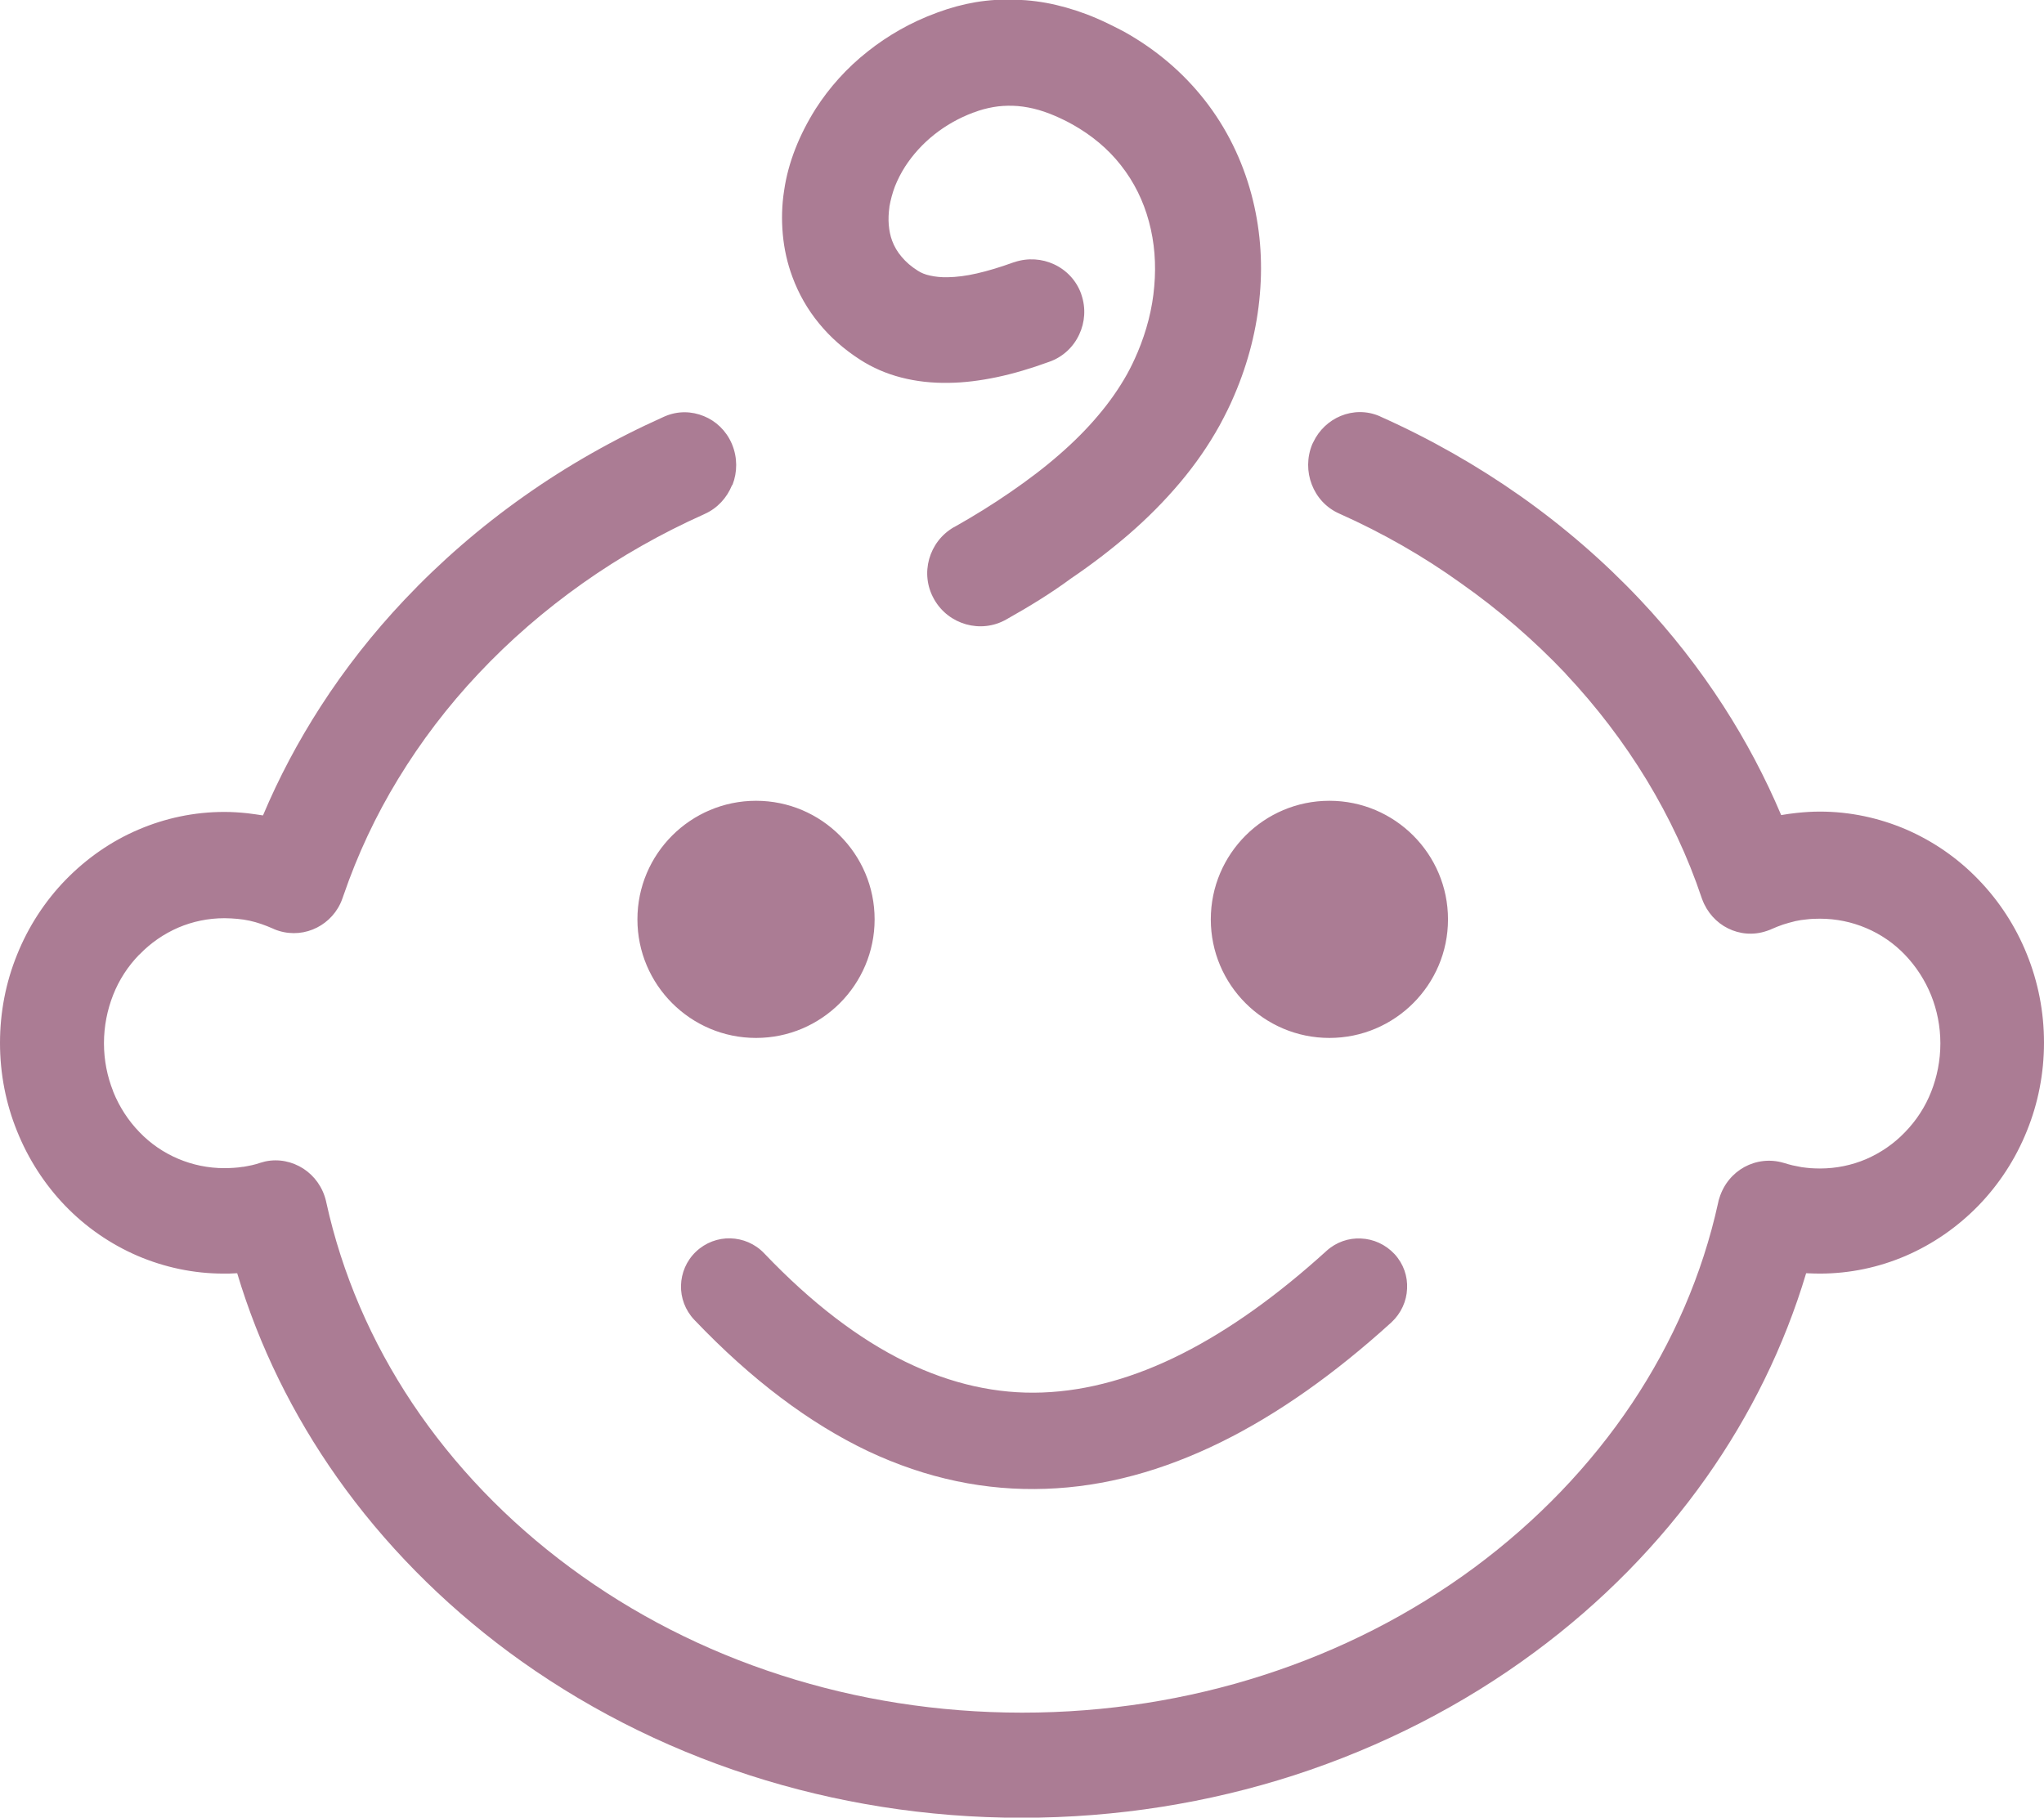<?xml version="1.0" encoding="utf-8"?><svg version="1.1" id="Layer_1" xmlns="http://www.w3.org/2000/svg" xmlns:xlink="http://www.w3.org/1999/xlink" x="0px" y="0px" viewBox="0 0 122.88 109.29" style="enable-background:new 0 0 122.88 109.29" xml:space="preserve" fill="#AB7C94"><g><path d="M60.49,37.25c-0.76,0.43-1.62,0.51-2.41,0.29c-0.78-0.22-1.48-0.73-1.92-1.5l-0.01-0.02c-0.43-0.76-0.51-1.62-0.29-2.41 c0.22-0.78,0.73-1.48,1.5-1.92l0.01,0c1.19-0.67,2.32-1.37,3.39-2.11c1.06-0.73,2.05-1.48,2.95-2.27c0.85-0.74,1.63-1.52,2.31-2.33 c0.68-0.8,1.26-1.63,1.74-2.49c0.11-0.2,0.22-0.41,0.32-0.62c0.1-0.21,0.2-0.42,0.28-0.62l0.02-0.04c0.55-1.3,0.9-2.65,1.01-3.99 c0.12-1.33,0.02-2.65-0.32-3.9c-0.33-1.23-0.89-2.38-1.69-3.39c-0.75-0.96-1.73-1.79-2.93-2.46l-0.04-0.02 c-0.16-0.09-0.31-0.17-0.46-0.24c-0.17-0.08-0.35-0.17-0.52-0.24c-0.44-0.19-0.88-0.34-1.3-0.44c-0.43-0.1-0.85-0.16-1.24-0.17 c-0.39-0.01-0.79,0.01-1.18,0.08c-0.39,0.07-0.78,0.17-1.16,0.32l-0.04,0.01c-0.88,0.33-1.66,0.78-2.33,1.31 c-0.72,0.57-1.31,1.23-1.77,1.94c-0.25,0.39-0.45,0.79-0.61,1.19c-0.15,0.4-0.26,0.81-0.33,1.21l0,0.02 c-0.05,0.37-0.07,0.73-0.04,1.08c0.03,0.34,0.09,0.65,0.2,0.95c0.13,0.35,0.32,0.68,0.58,0.98c0.25,0.3,0.57,0.58,0.97,0.83 c0.2,0.13,0.44,0.23,0.73,0.29c0.31,0.07,0.67,0.11,1.07,0.1c0.52-0.01,1.11-0.08,1.75-0.23c0.66-0.15,1.39-0.37,2.19-0.66 l0.07-0.02c0.81-0.27,1.66-0.2,2.37,0.13c0.74,0.34,1.35,0.97,1.64,1.79l0.01,0.04c0.28,0.81,0.21,1.67-0.13,2.39 c-0.34,0.74-0.97,1.35-1.79,1.64c-1.12,0.41-2.17,0.72-3.17,0.93c-1.01,0.21-1.96,0.33-2.87,0.34h0c-1.03,0.02-1.98-0.09-2.87-0.32 c-0.9-0.23-1.72-0.59-2.47-1.07c-0.98-0.63-1.8-1.36-2.47-2.18c-0.7-0.85-1.23-1.79-1.6-2.79c-0.31-0.83-0.5-1.69-0.58-2.56 c-0.08-0.88-0.06-1.77,0.08-2.65c0.12-0.84,0.35-1.68,0.67-2.5c0.32-0.82,0.73-1.62,1.22-2.4c0.82-1.28,1.87-2.46,3.14-3.46 c1.2-0.95,2.58-1.75,4.14-2.32l0.05-0.02c0.76-0.28,1.53-0.49,2.3-0.62c0.79-0.13,1.6-0.18,2.41-0.15h0.01 c0.81,0.03,1.62,0.13,2.42,0.32c0.8,0.19,1.61,0.45,2.42,0.8c0.28,0.12,0.56,0.25,0.82,0.38c0.29,0.14,0.54,0.27,0.77,0.39 l0.04,0.02c1.98,1.1,3.59,2.5,4.85,4.1c1.34,1.7,2.28,3.64,2.83,5.69c0.52,1.94,0.69,3.97,0.51,6.01c-0.17,2.05-0.69,4.1-1.53,6.06 c-0.14,0.33-0.28,0.64-0.42,0.92c-0.13,0.27-0.29,0.57-0.46,0.89c-0.68,1.23-1.48,2.38-2.4,3.47c-0.91,1.08-1.93,2.11-3.06,3.09 c-1.08,0.93-2.24,1.82-3.48,2.66C63.2,35.66,61.88,36.47,60.49,37.25L60.49,37.25L60.49,37.25z M41.74,79.36 c-0.55-0.58-0.82-1.33-0.8-2.07c0.02-0.74,0.32-1.48,0.9-2.03c0.58-0.55,1.33-0.82,2.07-0.8c0.74,0.02,1.48,0.32,2.03,0.9 c2.86,3,5.69,5.15,8.49,6.52c2.77,1.35,5.51,1.95,8.23,1.85c2.76-0.1,5.57-0.9,8.4-2.33c2.87-1.45,5.76-3.53,8.68-6.18 c0.59-0.54,1.35-0.79,2.08-0.75c0.74,0.03,1.47,0.35,2.02,0.94l0,0c0.54,0.59,0.79,1.34,0.75,2.08c-0.03,0.74-0.35,1.47-0.94,2.02 l0,0c-3.39,3.08-6.81,5.51-10.26,7.21c-3.48,1.71-6.98,2.68-10.52,2.8c-3.59,0.13-7.16-0.6-10.7-2.27 C48.67,85.58,45.19,82.98,41.74,79.36L41.74,79.36z M45.45,48.15c1.97,0,3.75,0.8,5.04,2.09c1.29,1.29,2.09,3.07,2.09,5.04 c0,1.96-0.8,3.75-2.09,5.04c-1.29,1.29-3.07,2.09-5.04,2.09c-1.97,0-3.75-0.8-5.04-2.09c-1.29-1.29-2.09-3.07-2.09-5.04 s0.8-3.75,2.09-5.04C41.7,48.95,43.49,48.15,45.45,48.15L45.45,48.15z M79.92,48.15c1.97,0,3.75,0.8,5.04,2.09 c1.29,1.29,2.09,3.07,2.09,5.04s-0.8,3.75-2.09,5.04c-1.29,1.29-3.07,2.09-5.04,2.09c-1.97,0-3.75-0.8-5.04-2.09 c-1.29-1.29-2.09-3.07-2.09-5.04c0-1.97,0.8-3.75,2.09-5.04C76.17,48.95,77.95,48.15,79.92,48.15L79.92,48.15z M80.51,30.88 c-0.79-0.35-1.36-0.99-1.65-1.75c-0.29-0.75-0.3-1.62,0.03-2.42l0.06-0.12c0.35-0.74,0.95-1.29,1.65-1.58 c0.73-0.3,1.56-0.32,2.33,0.01l0.06,0.03c3,1.34,5.82,2.95,8.42,4.78c2.62,1.85,5.03,3.94,7.18,6.22c1.88,1.99,3.56,4.14,5.03,6.42 c1.34,2.08,2.5,4.27,3.46,6.54c0.3-0.05,0.62-0.1,0.93-0.13c0.47-0.05,0.93-0.08,1.39-0.08c1.82,0,3.56,0.38,5.16,1.06 c1.65,0.71,3.14,1.74,4.38,3.03l0,0c1.24,1.28,2.24,2.81,2.92,4.51c0.66,1.64,1.02,3.42,1.02,5.29s-0.36,3.66-1.02,5.29 c-0.68,1.7-1.68,3.23-2.92,4.51l-0.01,0.01c-1.25,1.28-2.73,2.31-4.38,3.02c-1.59,0.68-3.33,1.06-5.16,1.06 c-0.22,0-0.47-0.01-0.73-0.02l-0.08,0c-1.32,4.41-3.36,8.54-6,12.28c-2.81,3.98-6.3,7.53-10.32,10.5 c-4.28,3.17-9.17,5.69-14.48,7.41c-5.12,1.65-10.63,2.55-16.36,2.55c-5.72,0-11.23-0.9-16.34-2.55c-5.31-1.71-10.2-4.24-14.49-7.41 c-4.02-2.98-7.52-6.53-10.33-10.51c-2.64-3.74-4.68-7.87-6-12.27l-0.08,0c-0.26,0.02-0.5,0.02-0.73,0.02 c-1.82,0-3.56-0.38-5.16-1.06c-1.65-0.71-3.14-1.74-4.38-3.03C2.69,71.22,1.7,69.7,1.02,68C0.36,66.37,0,64.58,0,62.71 c0-1.87,0.36-3.66,1.02-5.29c0.68-1.7,1.68-3.23,2.92-4.51l0.01-0.01c1.25-1.28,2.73-2.32,4.38-3.02c1.59-0.68,3.33-1.06,5.16-1.06 c0.45,0,0.92,0.03,1.39,0.08c0.31,0.04,0.62,0.08,0.93,0.13c0.96-2.28,2.12-4.46,3.46-6.54c1.47-2.28,3.16-4.43,5.04-6.42 c2.16-2.29,4.57-4.38,7.19-6.23c2.6-1.84,5.42-3.44,8.41-4.78l0.07-0.03c0.77-0.33,1.6-0.31,2.33-0.01 c0.72,0.29,1.33,0.86,1.67,1.63l0.03,0.07c0.33,0.8,0.32,1.67,0.03,2.42L44,29.19c-0.3,0.74-0.87,1.37-1.63,1.71l-0.04,0.02 c-2.59,1.16-5.04,2.55-7.3,4.15c-2.29,1.62-4.39,3.44-6.26,5.43c-1.84,1.95-3.46,4.08-4.83,6.33c-1.35,2.21-2.45,4.56-3.29,7.01 l-0.06,0.17c-0.04,0.11-0.08,0.22-0.13,0.32c-0.35,0.74-0.96,1.28-1.66,1.56c-0.72,0.29-1.55,0.3-2.32-0.02l-0.06-0.03 c-0.25-0.11-0.48-0.2-0.71-0.28c-0.24-0.08-0.47-0.15-0.71-0.2c-0.24-0.05-0.48-0.09-0.73-0.11c-0.24-0.02-0.5-0.04-0.77-0.04 c-0.99,0-1.92,0.2-2.77,0.56c-0.88,0.38-1.68,0.93-2.34,1.62L8.37,57.4c-0.67,0.69-1.21,1.51-1.57,2.43 c-0.35,0.89-0.55,1.87-0.55,2.9c0,1.03,0.2,2,0.55,2.88l0.01,0.04c0.37,0.91,0.9,1.73,1.57,2.42c0.66,0.69,1.46,1.24,2.34,1.61 c0.85,0.36,1.79,0.56,2.77,0.56c0.2,0,0.39-0.01,0.56-0.02c0.18-0.01,0.36-0.03,0.54-0.06l0.04,0c0.16-0.03,0.34-0.06,0.52-0.1 c0.18-0.04,0.35-0.09,0.49-0.14c0.09-0.03,0.2-0.06,0.29-0.08c0.82-0.18,1.64,0,2.31,0.43c0.66,0.43,1.16,1.11,1.36,1.95l0.01,0.05 c0.95,4.34,2.72,8.41,5.17,12.09c2.51,3.76,5.73,7.11,9.49,9.89c3.75,2.78,8.04,4.99,12.72,6.49c4.51,1.45,9.38,2.24,14.46,2.24 c5.08,0,9.95-0.79,14.46-2.24c4.68-1.5,8.97-3.71,12.73-6.49c3.75-2.78,6.97-6.12,9.48-9.88c2.44-3.66,4.22-7.72,5.17-12.05 l0.03-0.14l0.05-0.16c0.26-0.83,0.81-1.47,1.5-1.85c0.7-0.38,1.54-0.49,2.35-0.25l0.04,0.01c0.16,0.05,0.33,0.1,0.5,0.14 c0.19,0.04,0.38,0.08,0.55,0.11c0.18,0.02,0.36,0.05,0.53,0.06c0.17,0.01,0.37,0.02,0.57,0.02c0.99,0,1.92-0.2,2.77-0.56 c0.88-0.38,1.68-0.93,2.34-1.62l0.01-0.01c0.67-0.69,1.21-1.51,1.57-2.43c0.35-0.89,0.55-1.87,0.55-2.9c0-1.03-0.2-2-0.55-2.88 c-0.37-0.92-0.91-1.75-1.58-2.45c-0.66-0.69-1.46-1.24-2.34-1.61c-0.85-0.36-1.79-0.56-2.77-0.56c-0.28,0-0.54,0.01-0.78,0.04 c-0.25,0.02-0.49,0.06-0.72,0.11l-0.03,0.01c-0.22,0.05-0.45,0.12-0.68,0.19c-0.23,0.08-0.47,0.17-0.71,0.28l-0.04,0.02 c-0.07,0.03-0.13,0.05-0.19,0.07l-0.06,0.02c-0.79,0.27-1.62,0.19-2.32-0.16c-0.69-0.34-1.26-0.96-1.55-1.75l-0.03-0.08 c-0.83-2.48-1.95-4.85-3.3-7.08c-1.38-2.27-3.01-4.41-4.87-6.39l-0.03-0.04c-1.88-1.98-3.98-3.8-6.27-5.41 C85.56,33.44,83.11,32.04,80.51,30.88L80.51,30.88z"/></g></svg>